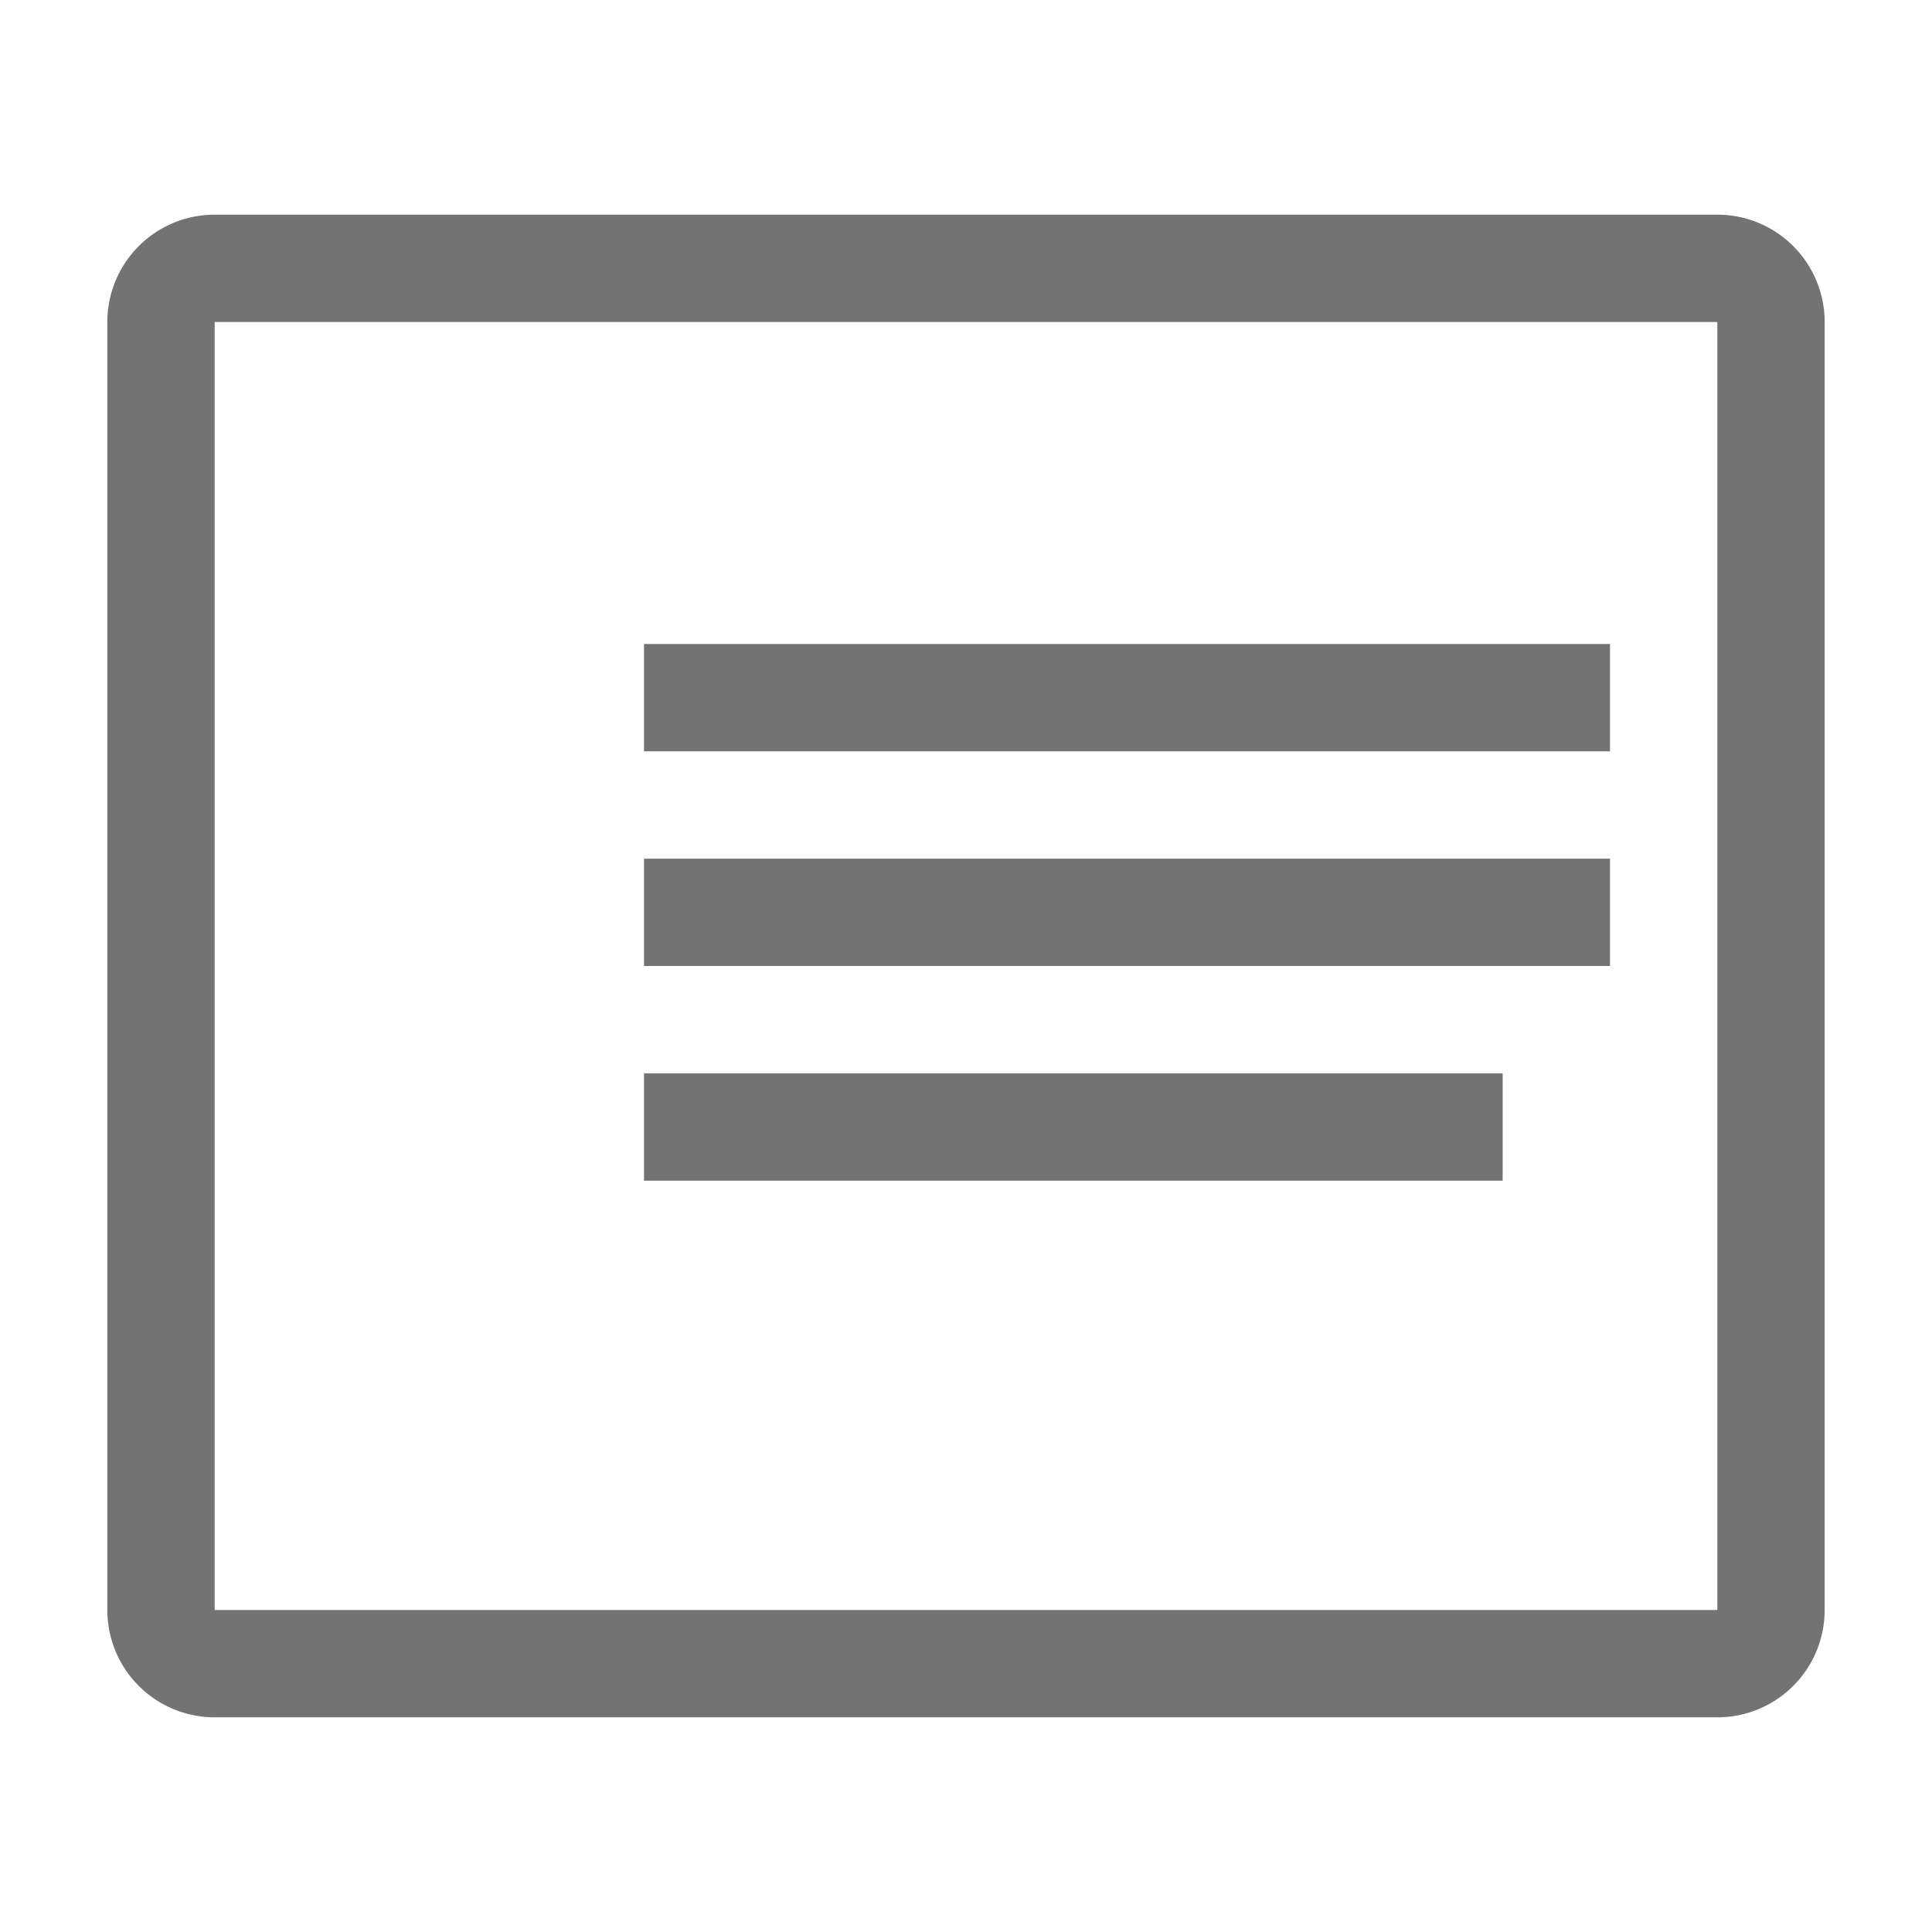 <svg xmlns="http://www.w3.org/2000/svg" viewBox="0 0 36 36"><title>detail view-normal4</title><g id="e6529b50-ad68-4a8a-a736-8cc28618439e" data-name="Layer 2"><path d="M32,4H4A2,2,0,0,0,2,6V30a2,2,0,0,0,2,2H32a2,2,0,0,0,2-2V6A2,2,0,0,0,32,4ZM4,30V6H32V30Z" fill="#737373"/><rect x="12" y="12" width="18" height="2" fill="#737373"/><rect x="12" y="16" width="18" height="2" fill="#737373"/><rect x="12" y="20" width="16" height="2" fill="#737373"/></g></svg>
